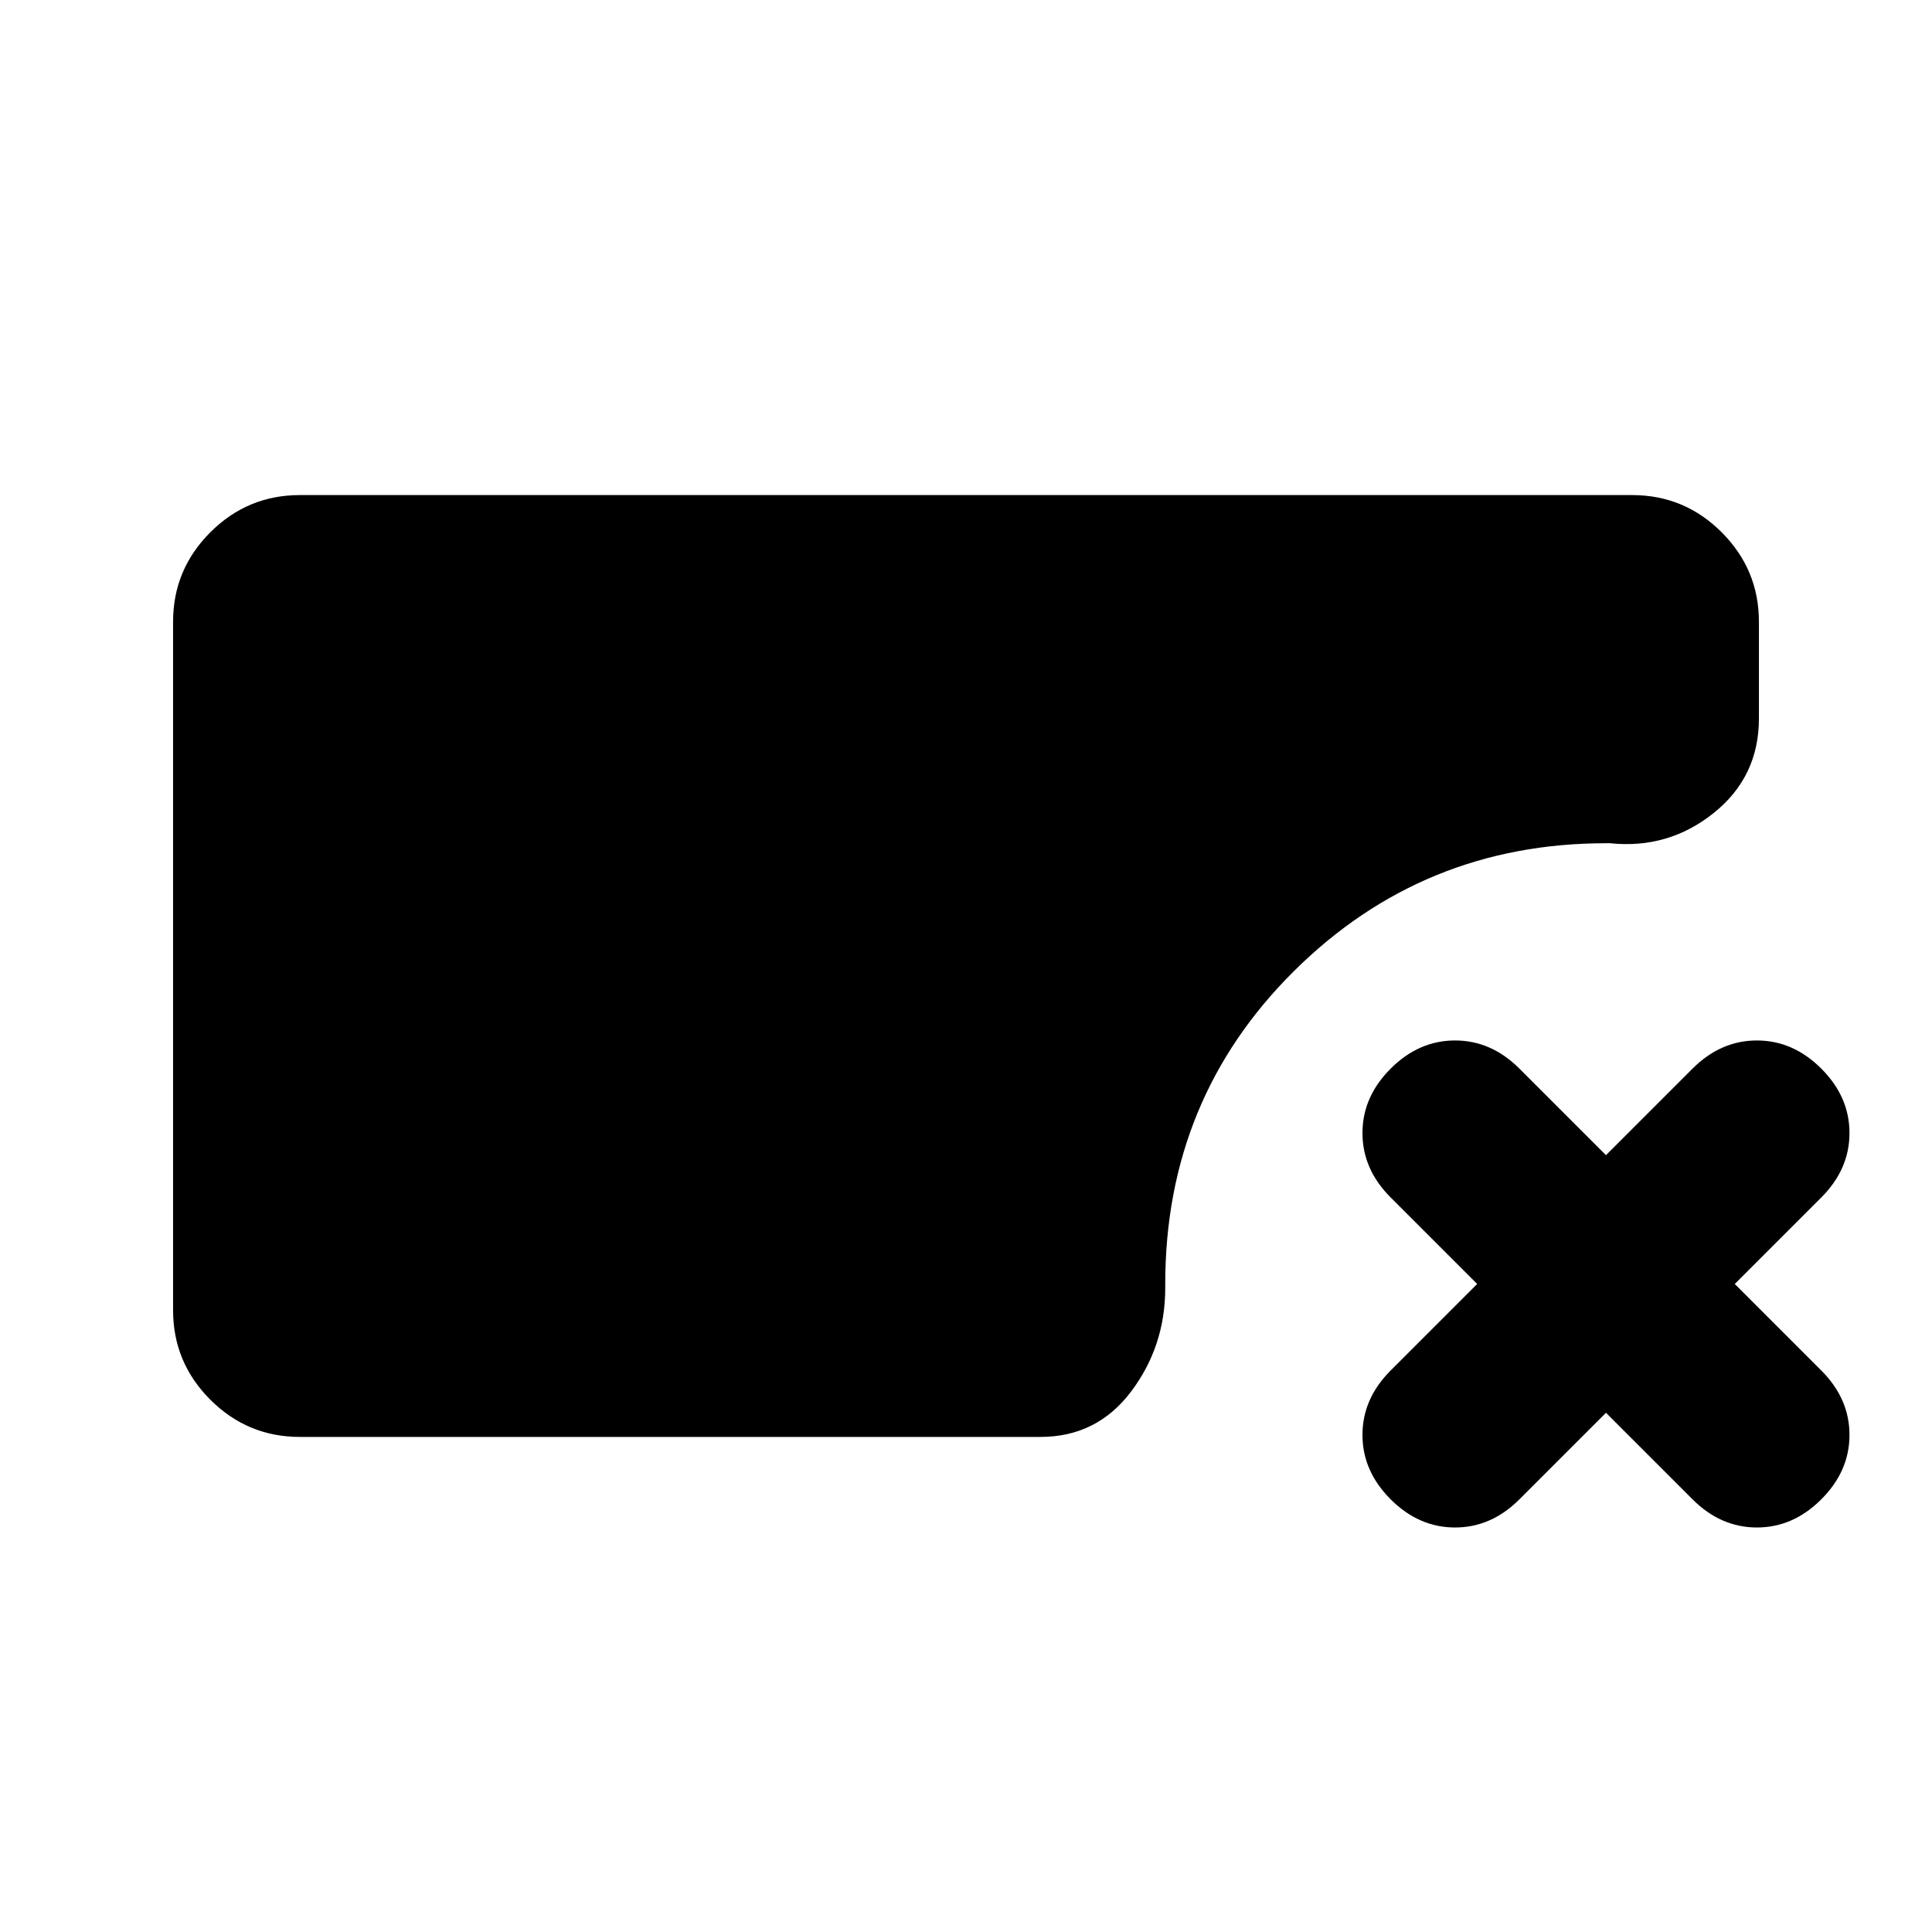 <svg xmlns="http://www.w3.org/2000/svg" height="24" viewBox="0 -960 960 960" width="24"><path d="M149-246q-26 0-44.5-18.5T86-309v-342q0-26 18.5-44.5T149-714h662q26 0 44.5 18.5T874-651v48q0 29-22.5 47T800-541h-2q-91 0-155 63.5T579-322v2q0 29-17 51.5T517-246H149Zm649-12-43 43q-14 14-32 14t-32-14q-14-14-14-32t14-32l43-43-43-43q-14-14-14-32t14-32q14-14 32-14t32 14l43 43 43-43q14-14 32-14t32 14q14 14 14 32t-14 32l-43 43 43 43q14 14 14 32t-14 32q-14 14-32 14t-32-14l-43-43Z"/></svg>